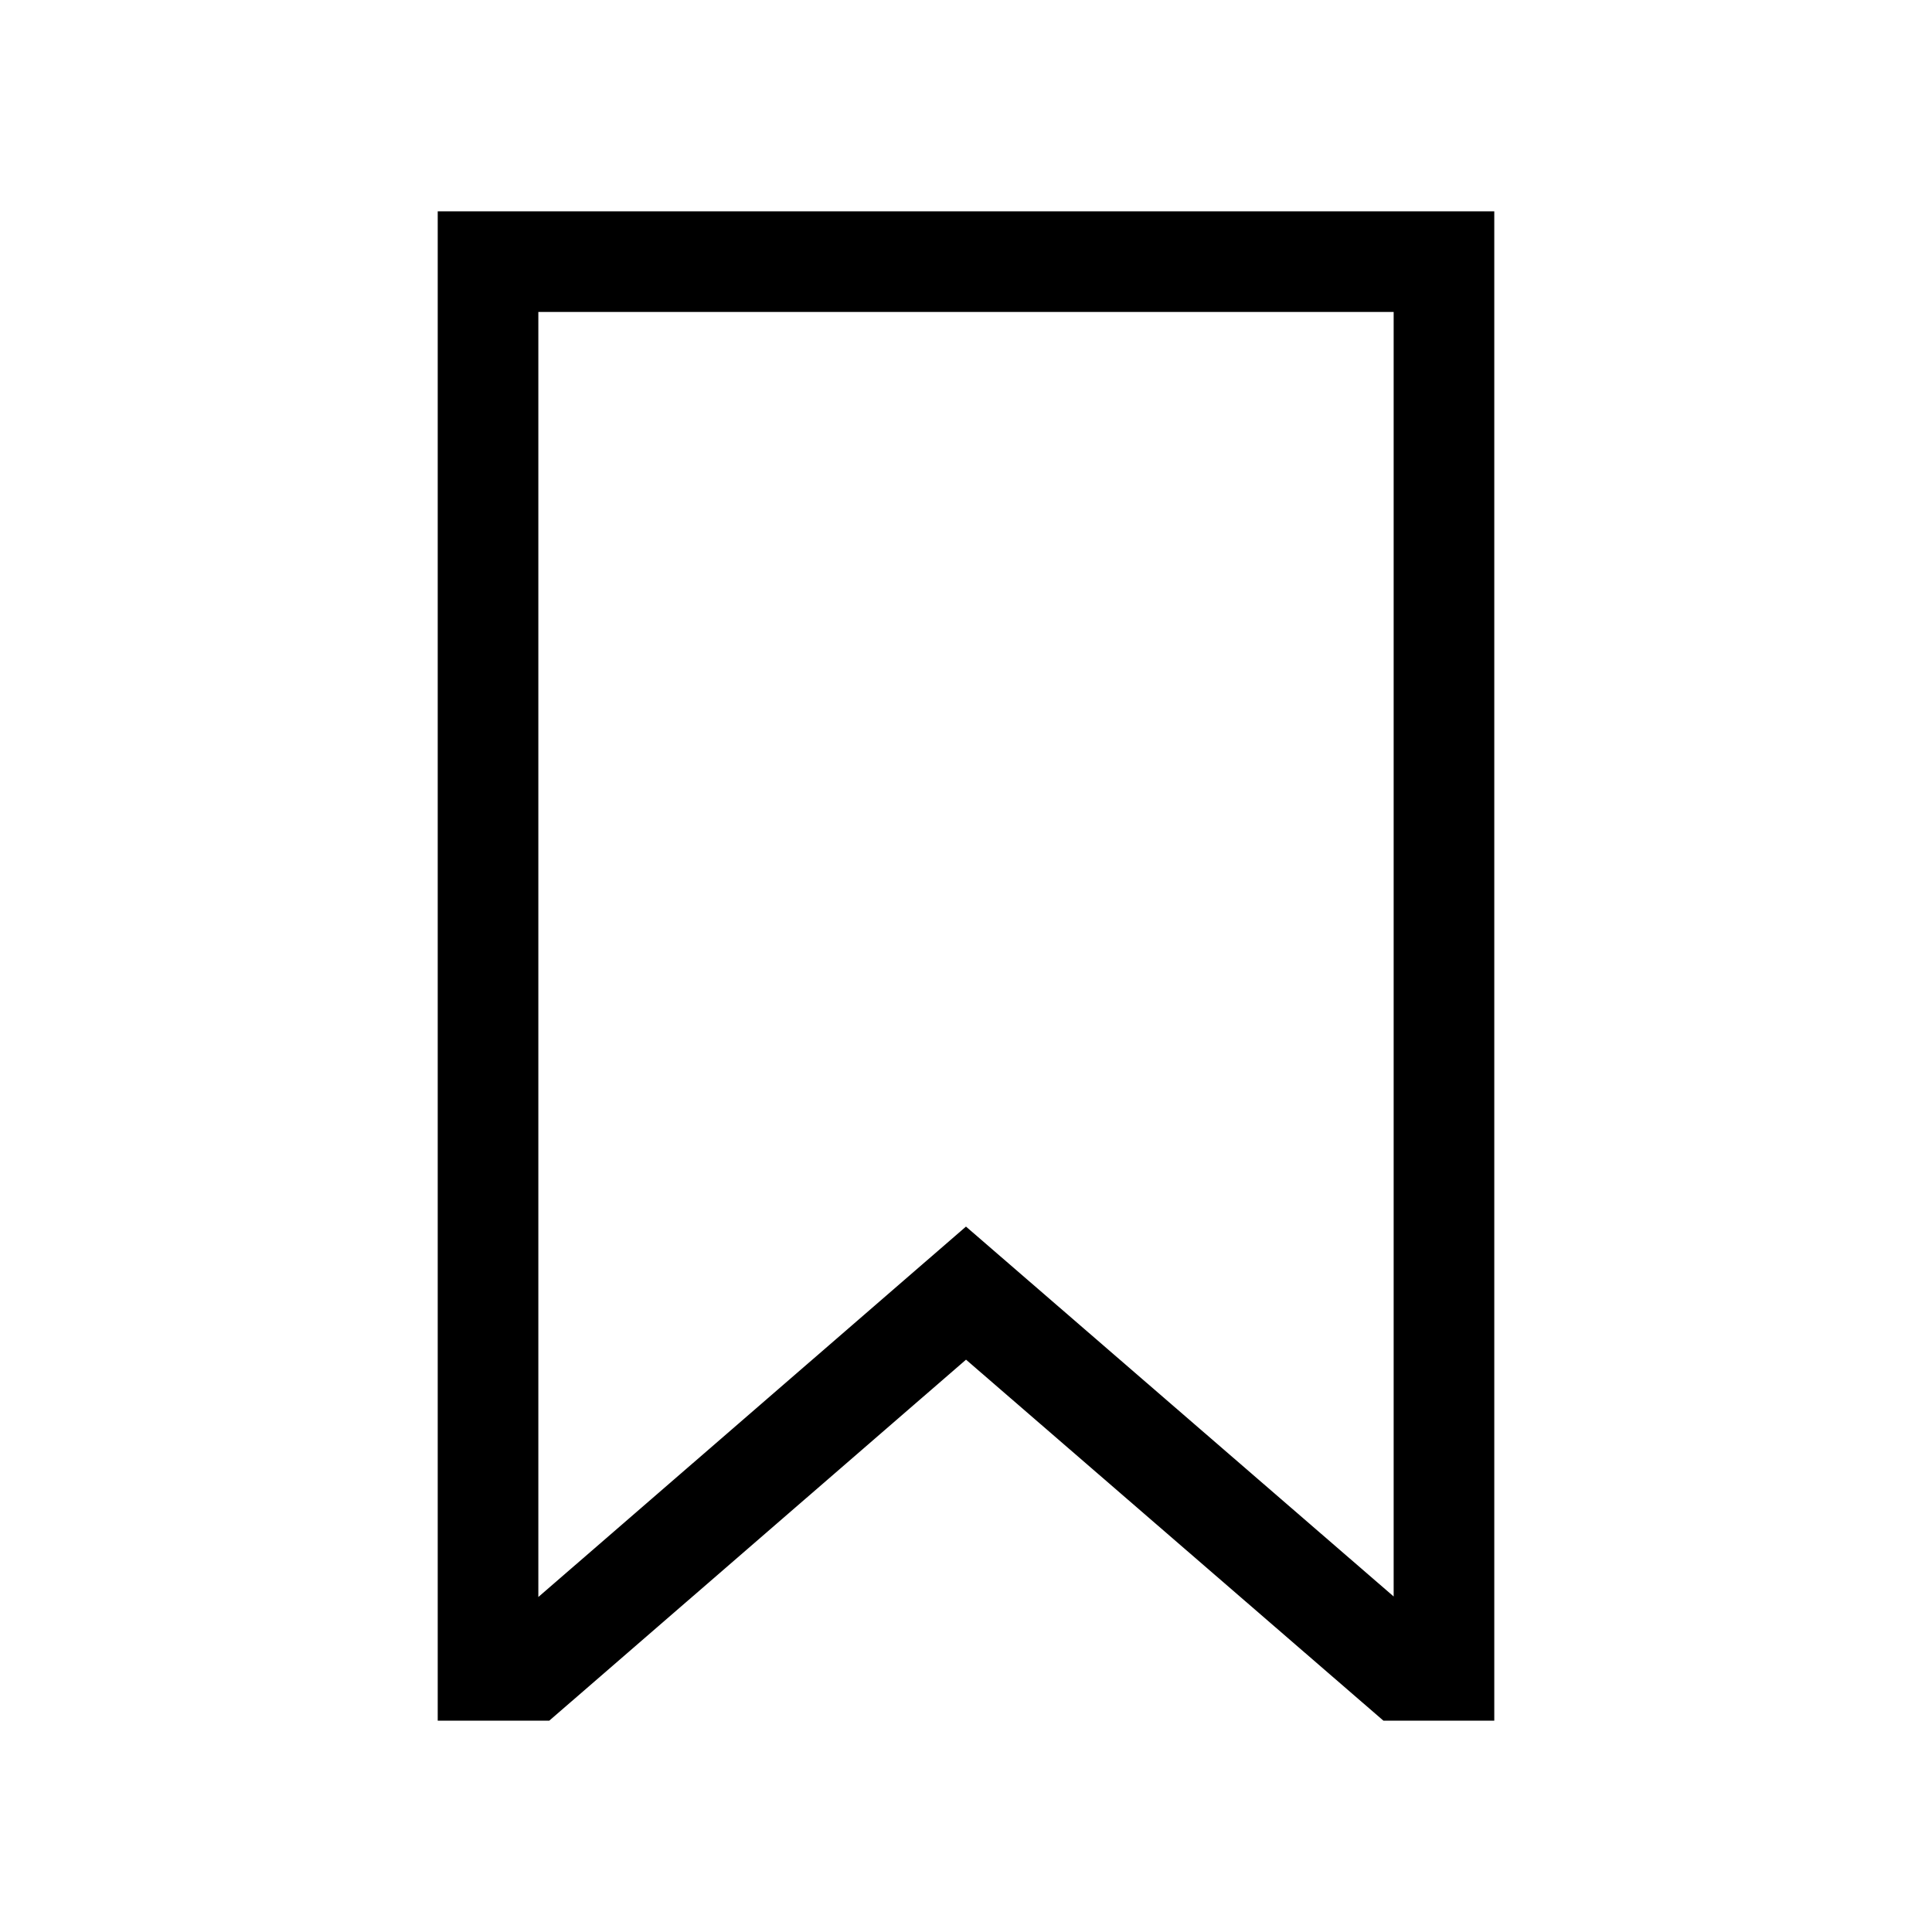 <svg xmlns="http://www.w3.org/2000/svg" width="100%" height="100%" viewBox="-51.2 -51.2 614.4 614.4"><path fill="currentColor" d="M424 496h-35.25L256.008 381.19 123.467 496H88V16h336zM120 48v408.667l135.992-117.8L392 456.5V48z" class="ci-primary"/></svg>